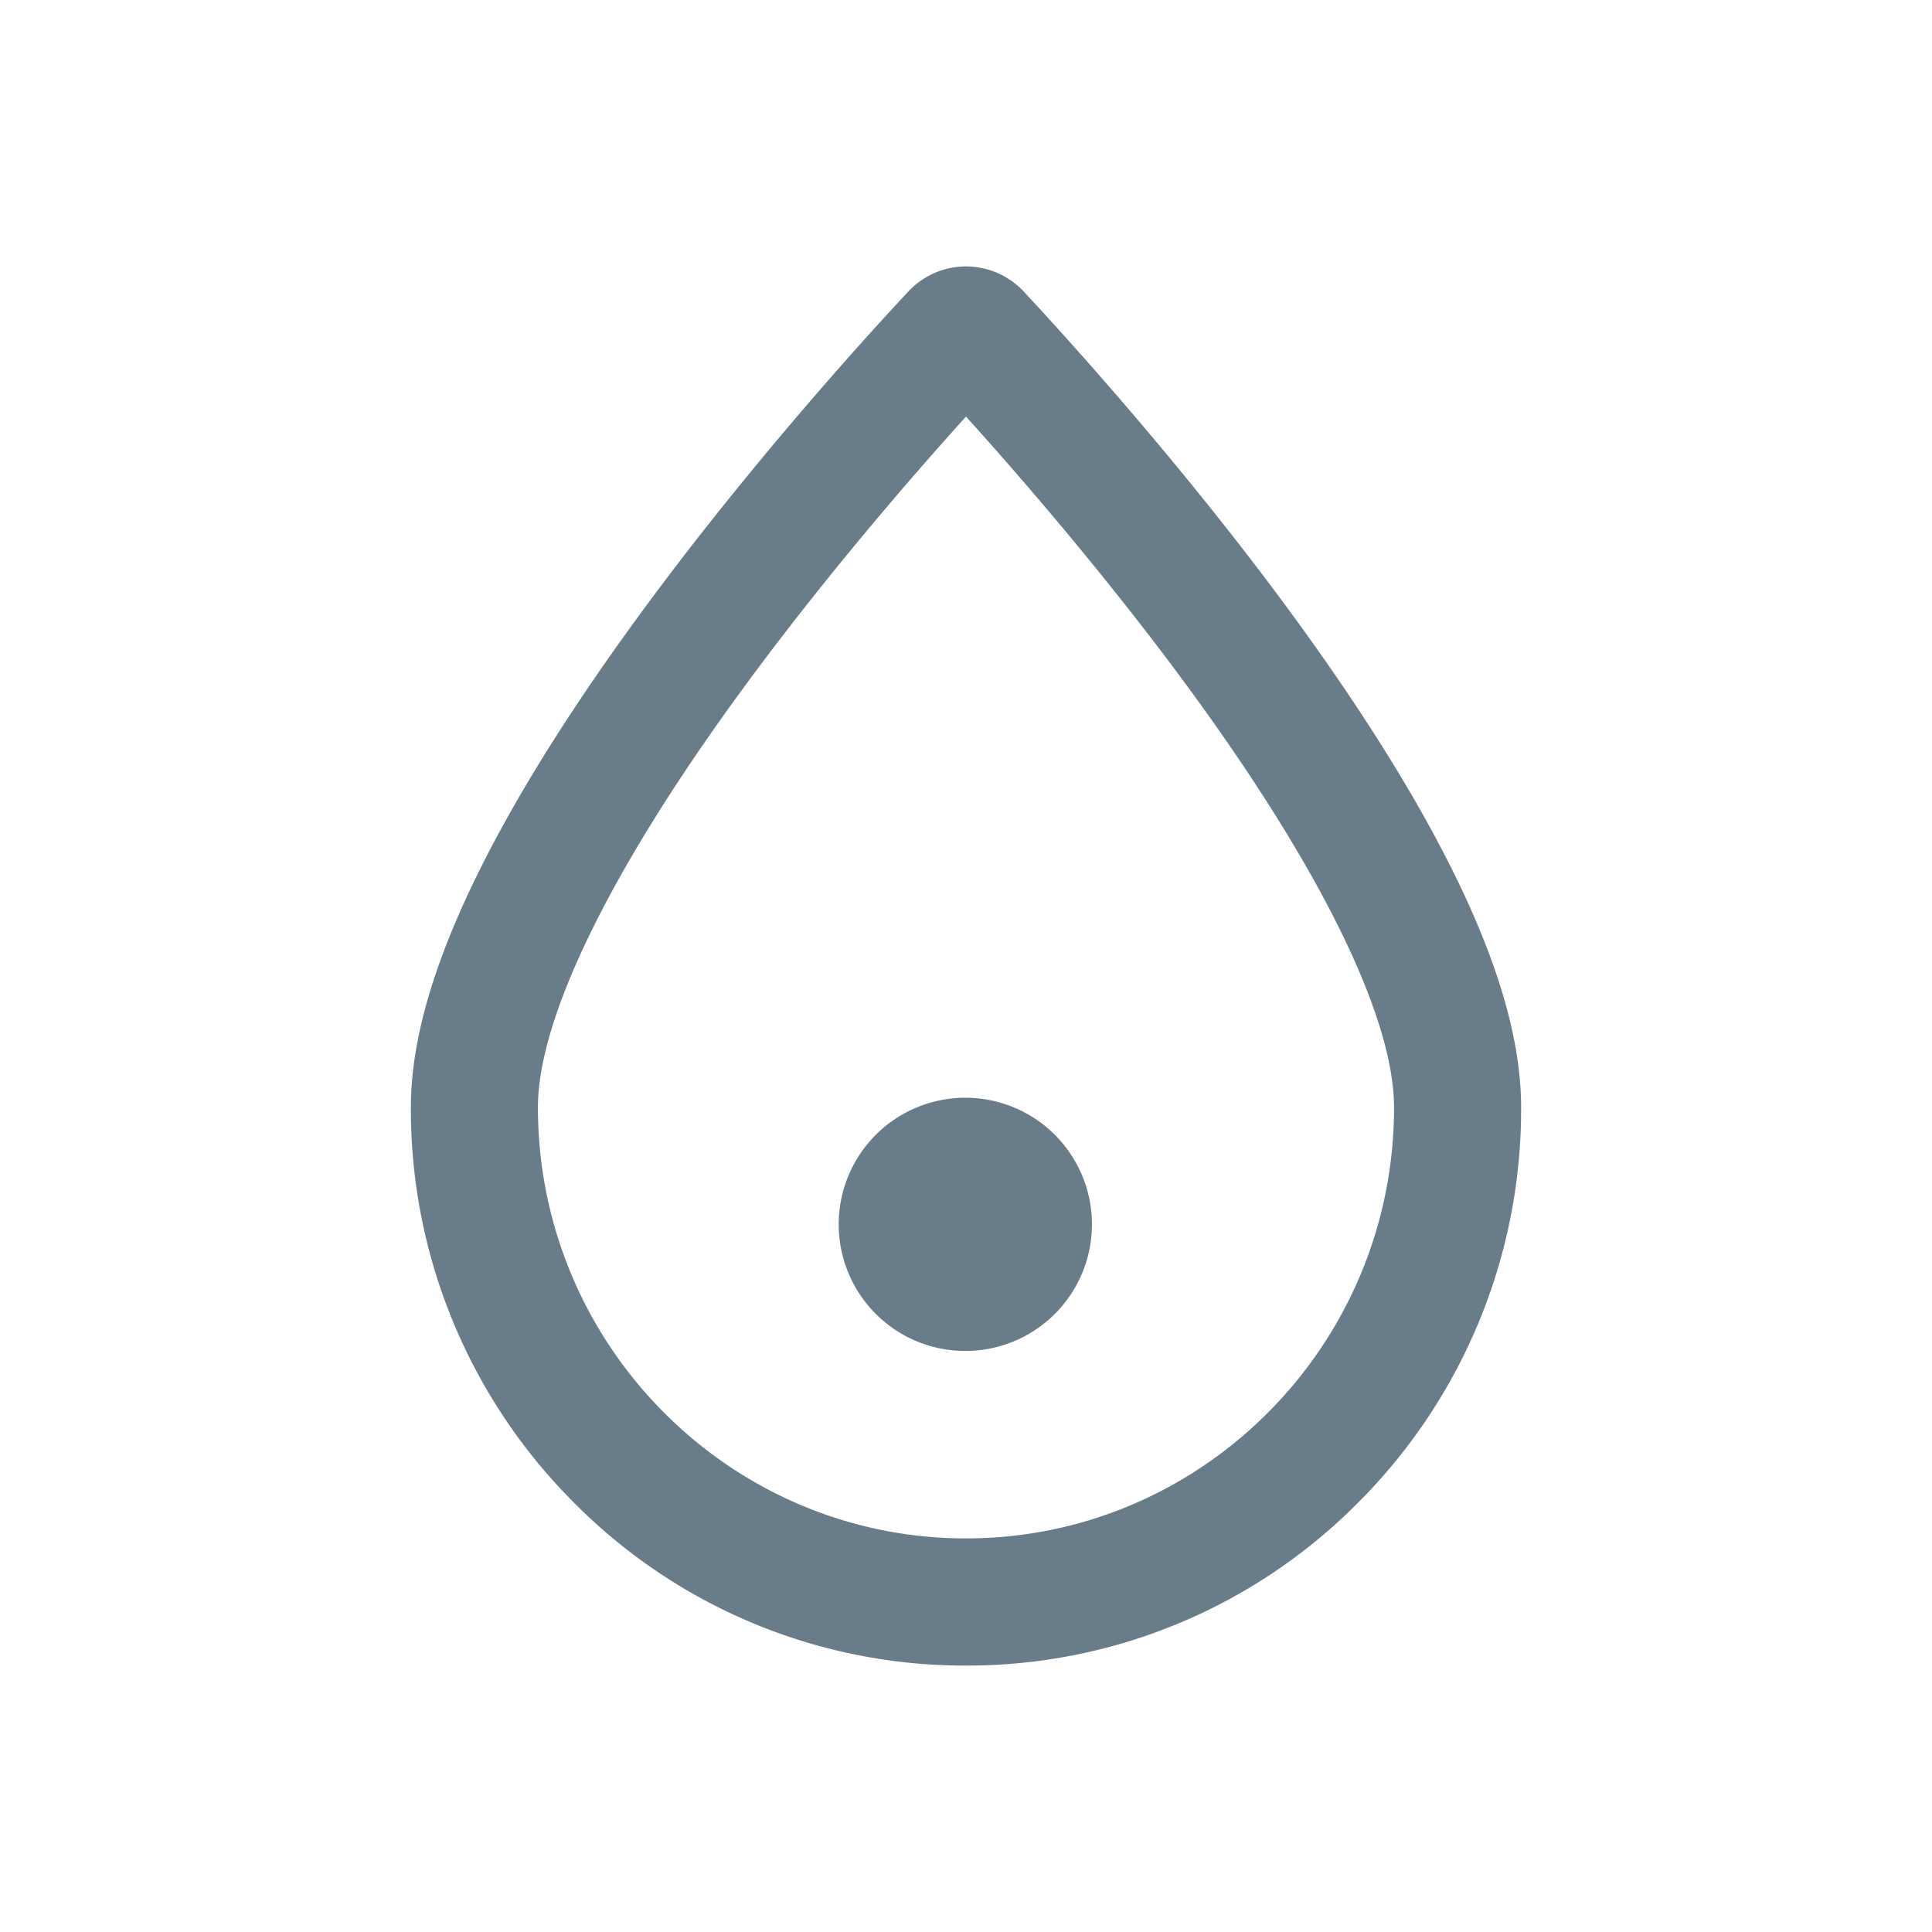 <svg t="1692874536995" class="icon" viewBox="0 0 1024 1024" version="1.1" xmlns="http://www.w3.org/2000/svg" p-id="4081" width="32" height="32"><path d="M511.99 882.788a291.474 291.474 0 0 1-208.115-86.695A294.631 294.631 0 0 1 217.769 587.041c0-36.113 12.417-78.288 37.944-128.933 19.53-38.733 46.888-82.339 81.308-129.596 60.199-82.655 125.808-154.134 144.475-174.074a41.911 41.911 0 0 1 30.515-13.227 41.911 41.911 0 0 1 30.515 13.227c18.572 19.94 84.222 91.42 144.432 174.106 34.419 47.257 61.778 90.862 81.308 129.596 25.538 50.645 37.955 92.819 37.955 128.933a294.631 294.631 0 0 1-86.106 209.051 291.474 291.474 0 0 1-208.125 86.664z m0-661.984c-27.79 30.747-75.762 85.885-120.525 147.316-68.575 94.156-106.351 171.886-106.351 218.869 0 125.944 101.774 228.402 226.877 228.402s226.877-102.458 226.877-228.402c0-46.994-37.765-124.724-106.351-218.869-44.784-61.441-92.735-116.569-120.525-147.316z" p-id="4082" fill="#697C89"></path><path d="M511.643 648.935m-67.113 0a67.113 67.113 0 1 0 134.226 0 67.113 67.113 0 1 0-134.226 0Z" p-id="4083" fill="#697C89"></path></svg>